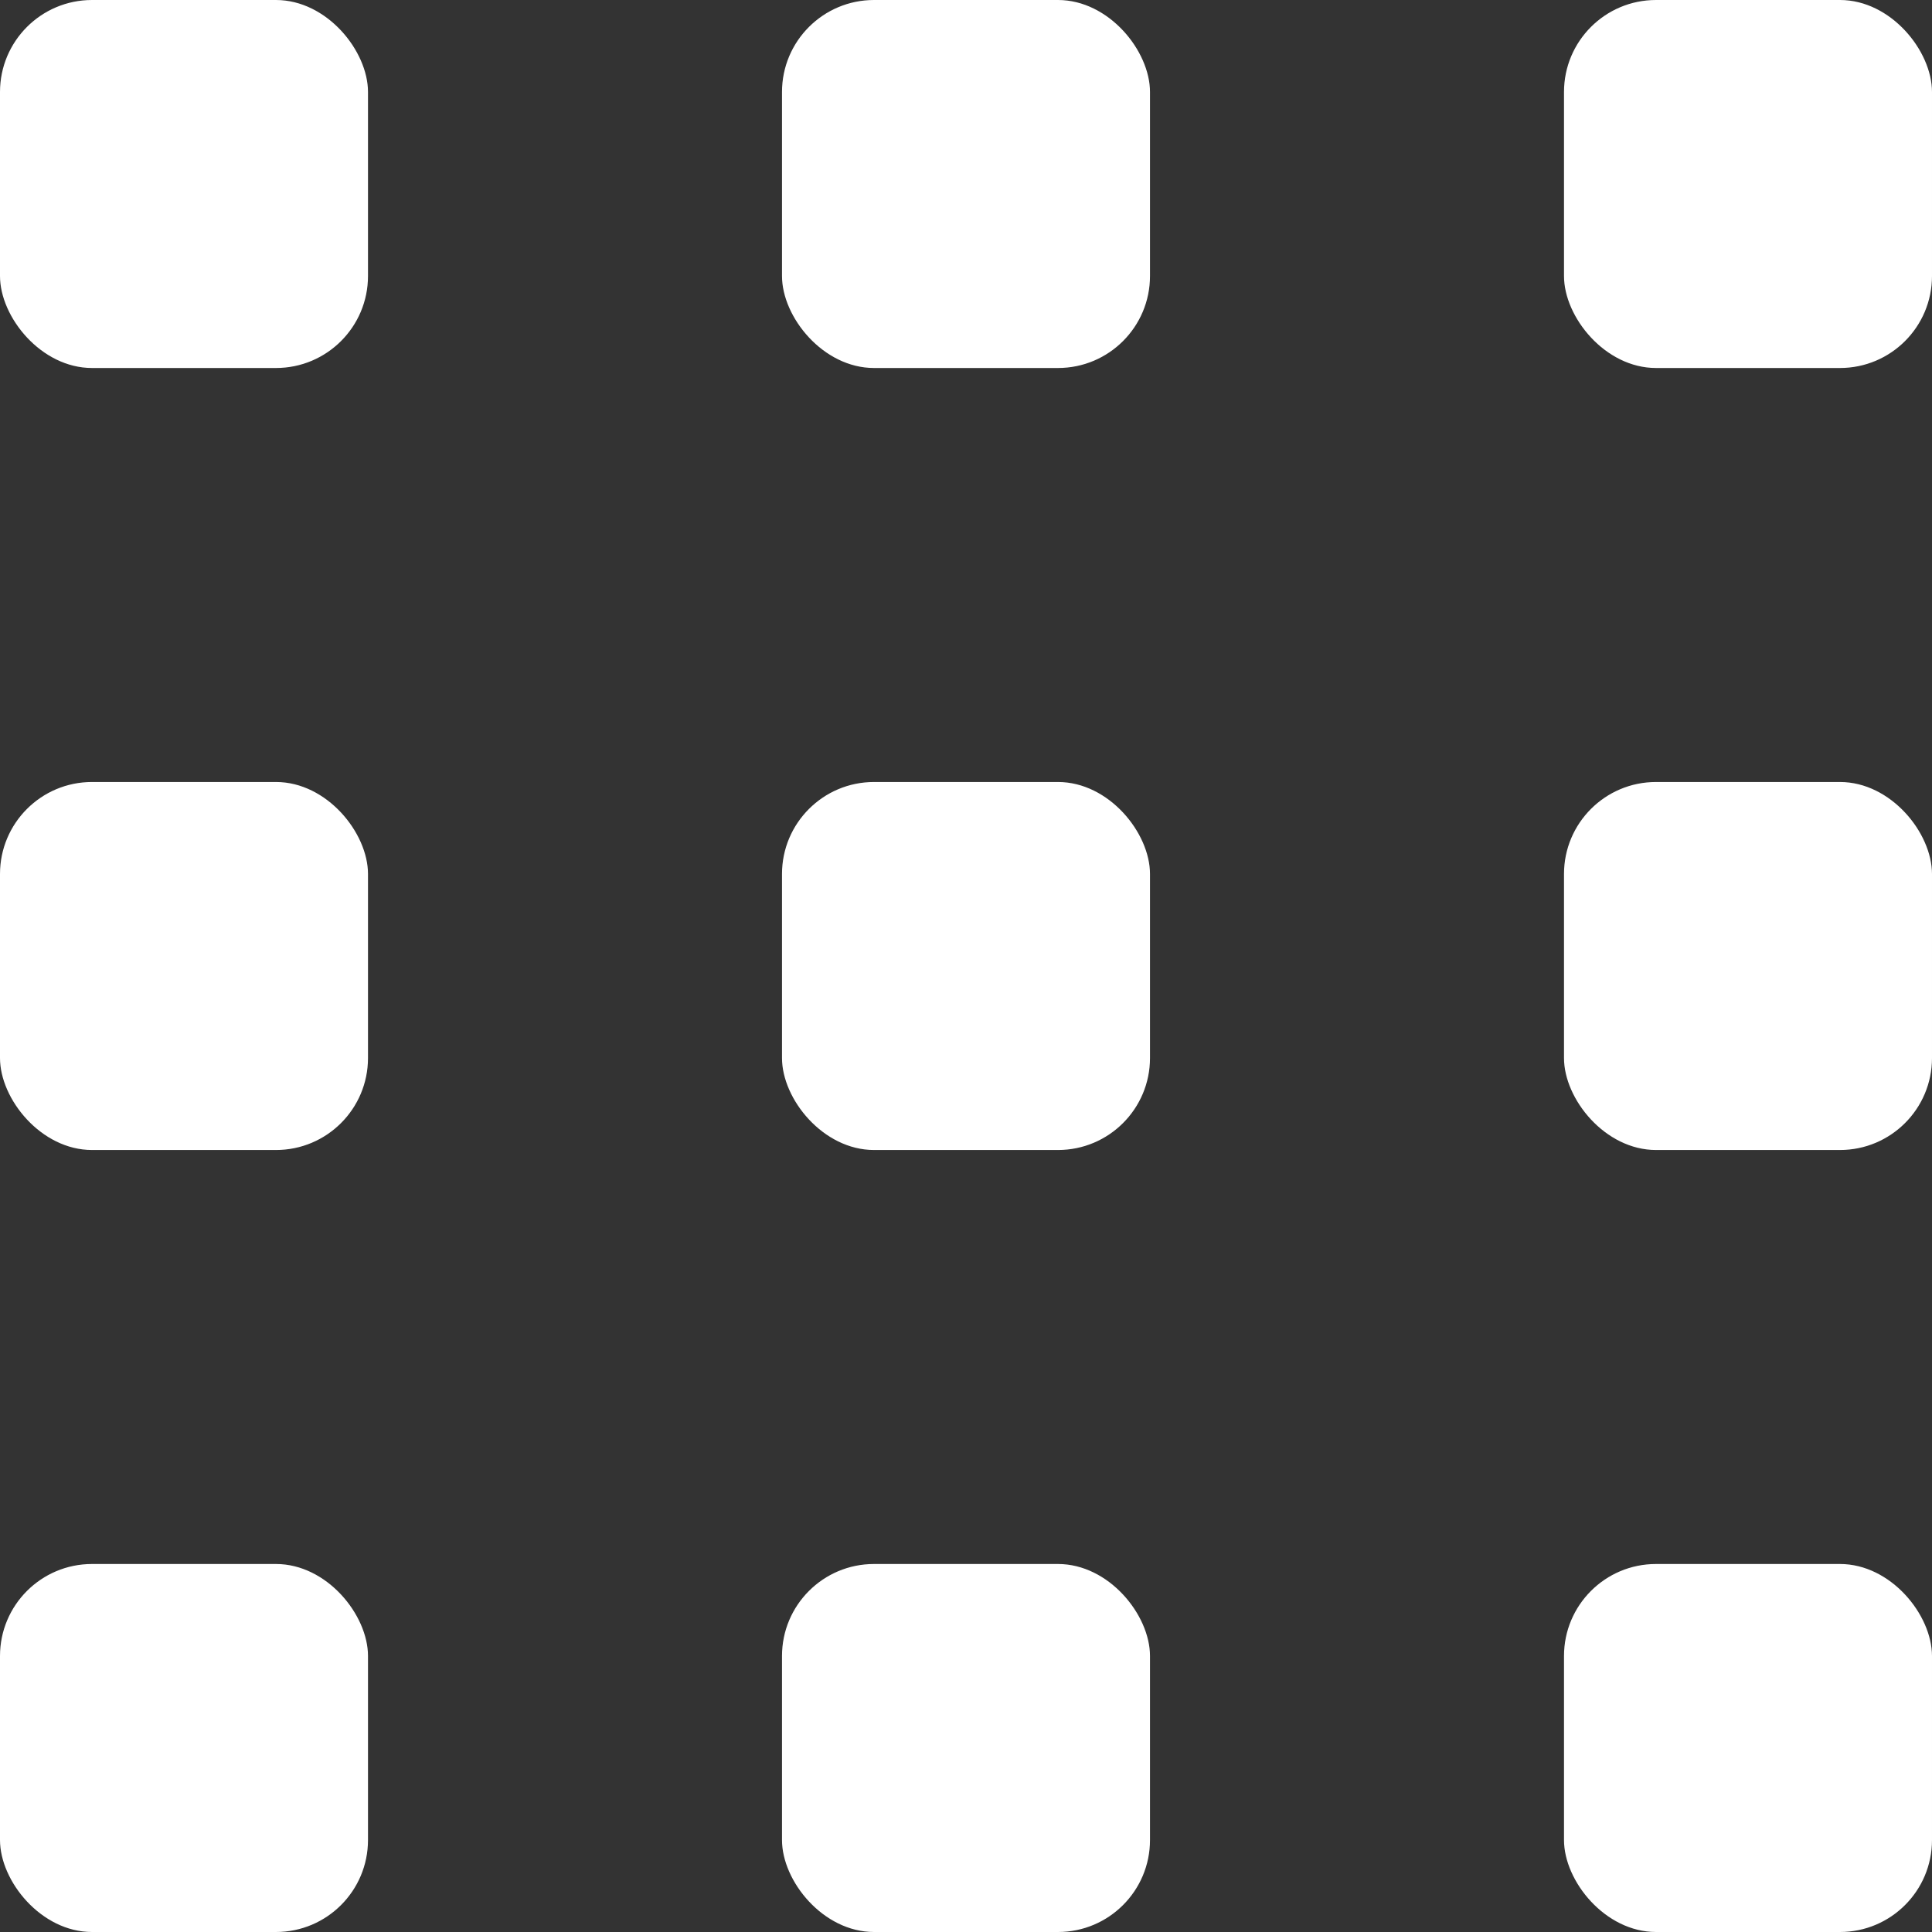<svg xmlns="http://www.w3.org/2000/svg" width="42" height="42" viewBox="0 0 42 42">
  <rect x="0" y="0" width="42" height="42" fill="#333333" stroke="none"/>
  <g id="Group_28" data-name="Group 28" transform="translate(-549 -595)">
    <rect id="Rectangle_79" data-name="Rectangle 79" width="42" height="42" transform="translate(549 595)" fill="#0f8f84" opacity="0"/>
    <rect id="Rectangle_70" data-name="Rectangle 70" width="8" height="8" rx="2" transform="translate(549 595)" fill="#fff"/>
    <rect id="Rectangle_71" data-name="Rectangle 71" width="8" height="8" rx="2" transform="translate(566 595)" fill="#fff"/>
    <rect id="Rectangle_72" data-name="Rectangle 72" width="8" height="8" rx="2" transform="translate(583 595)" fill="#fff"/>
    <rect id="Rectangle_73" data-name="Rectangle 73" width="8" height="8" rx="2" transform="translate(583 612)" fill="#fff"/>
    <rect id="Rectangle_74" data-name="Rectangle 74" width="8" height="8" rx="2" transform="translate(566 612)" fill="#fff"/>
    <rect id="Rectangle_75" data-name="Rectangle 75" width="8" height="8" rx="2" transform="translate(549 612)" fill="#fff"/>
    <rect id="Rectangle_76" data-name="Rectangle 76" width="8" height="8" rx="2" transform="translate(549 629)" fill="#fff"/>
    <rect id="Rectangle_77" data-name="Rectangle 77" width="8" height="8" rx="2" transform="translate(566 629)" fill="#fff"/>
    <rect id="Rectangle_78" data-name="Rectangle 78" width="8" height="8" rx="2" transform="translate(583 629)" fill="#fff"/>
  </g>
</svg>
